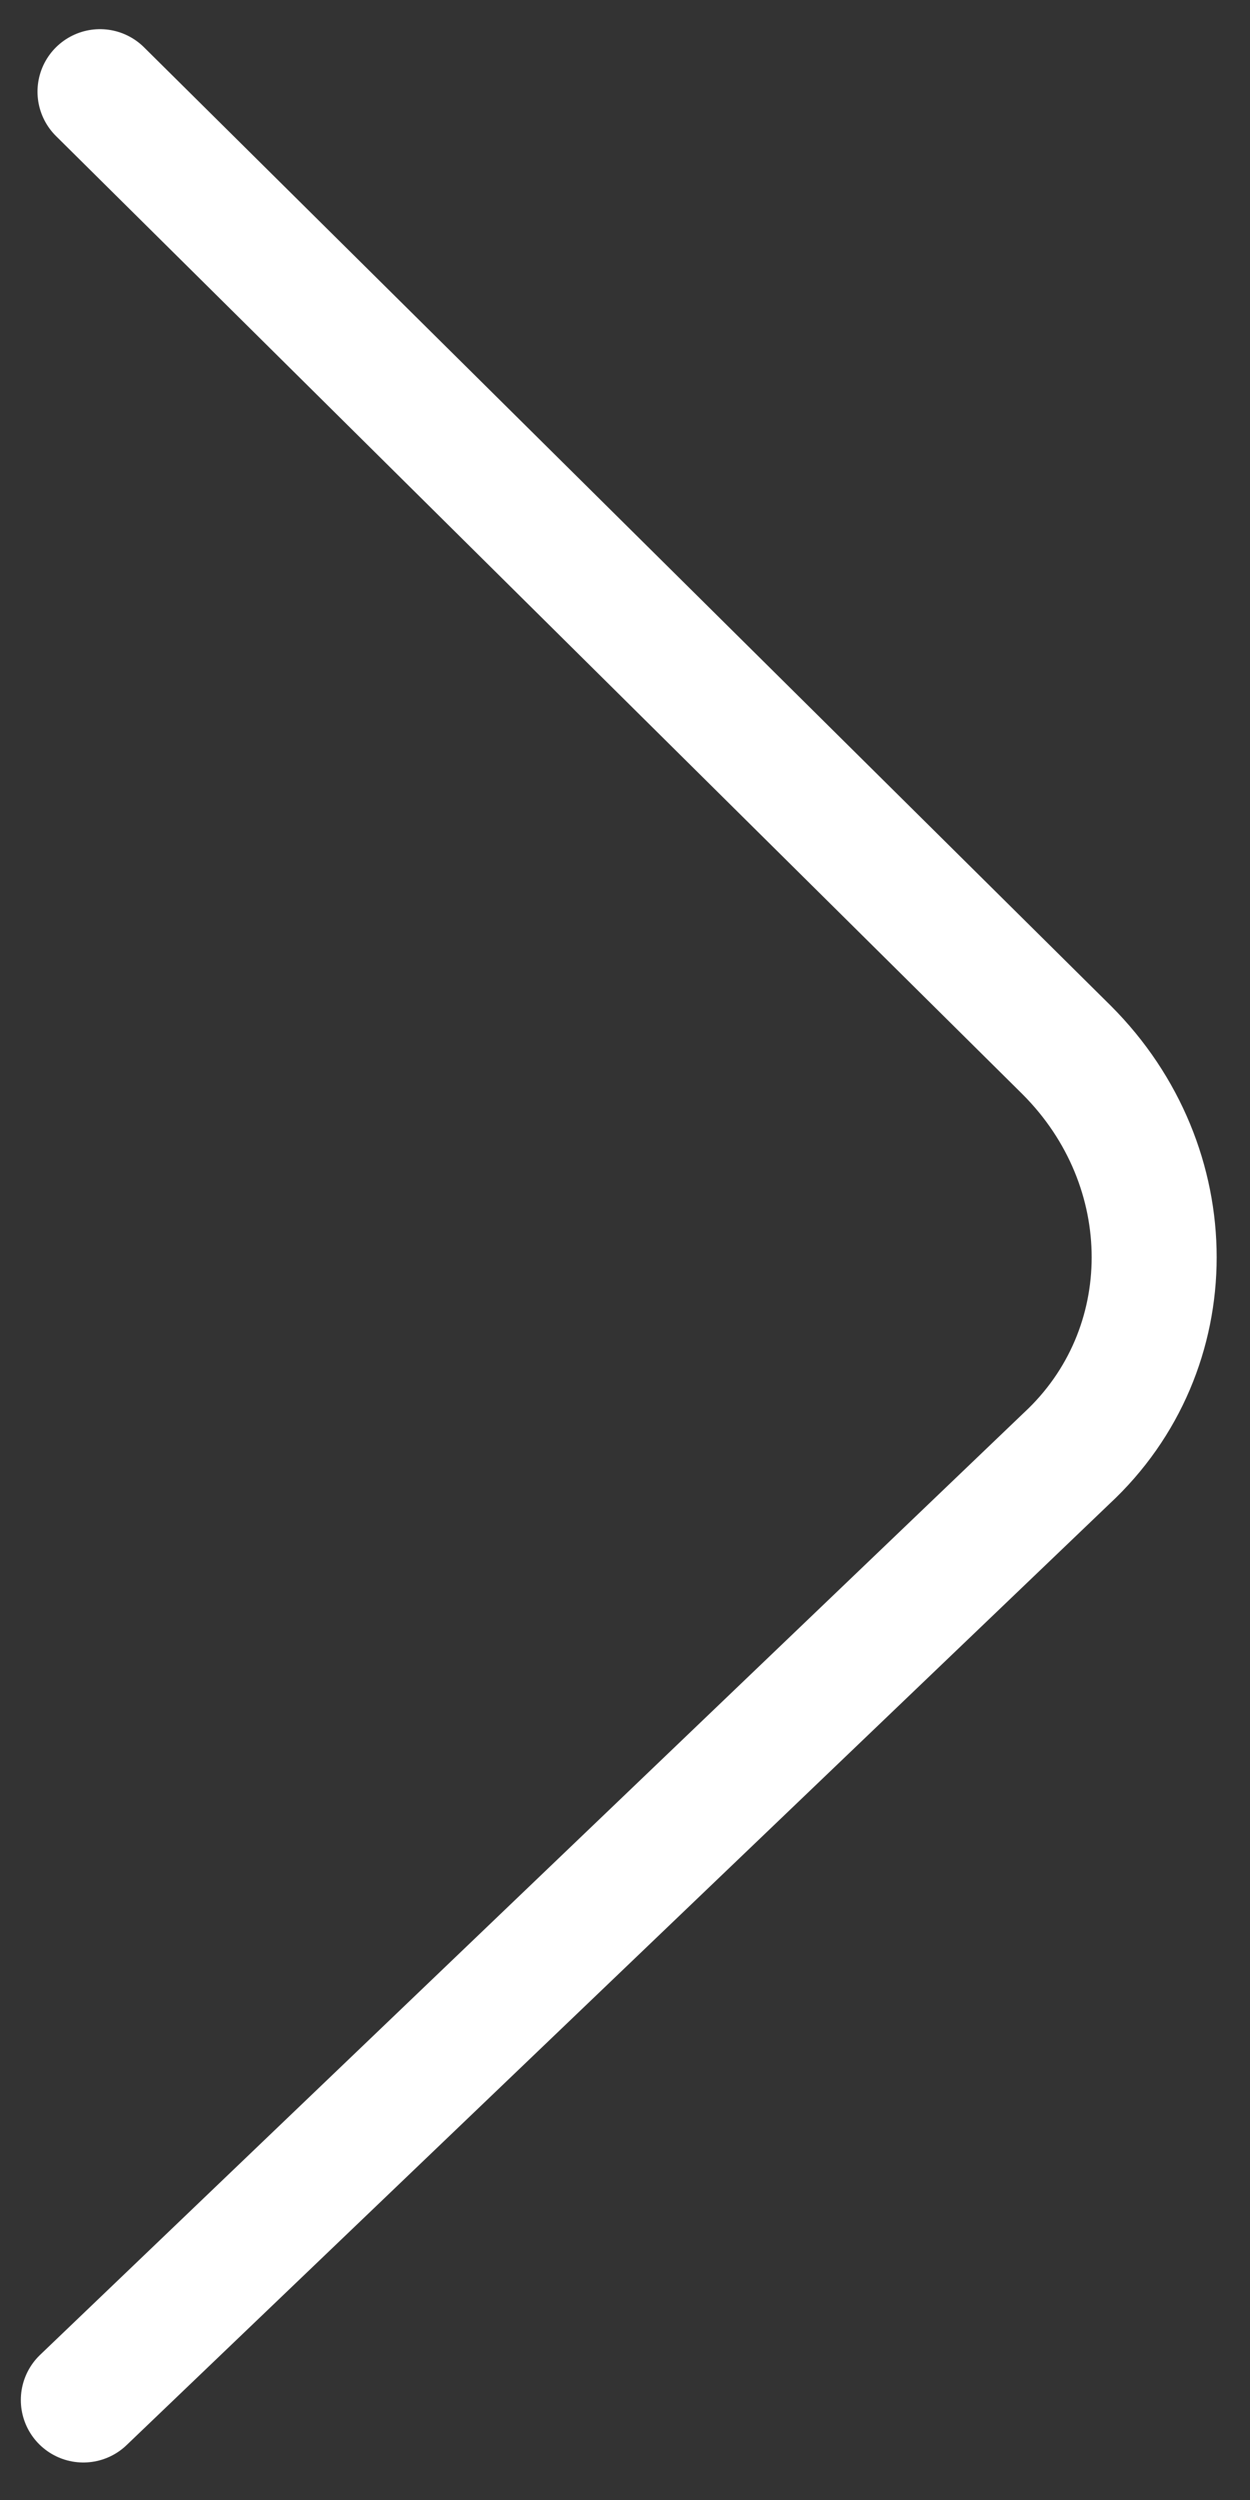 <?xml version="1.0" encoding="utf-8"?>
<!-- Generator: Adobe Illustrator 19.0.0, SVG Export Plug-In . SVG Version: 6.00 Build 0)  -->
<svg version="1.1" id="Layer_1" xmlns="http://www.w3.org/2000/svg" xmlns:xlink="http://www.w3.org/1999/xlink" x="0px" y="0px"
	 viewBox="-298 382 15 30" style="enable-background:new -298 382 15 30;" xml:space="preserve">
<rect x="-298" y="382" width="15" height="30" fill="#333333" stroke="none"/>
<style type="text/css">
	.st0{fill:none;stroke:#FFFFFF;stroke-width:1.5;stroke-linecap:round;stroke-linejoin:round;stroke-miterlimit:10;}
</style>
<path class="st0" d="M-296.8,383.1l11.6,11.5c1.4,1.4,1.4,3.6,0,4.9l-11.8,11.3"/>
</svg>
